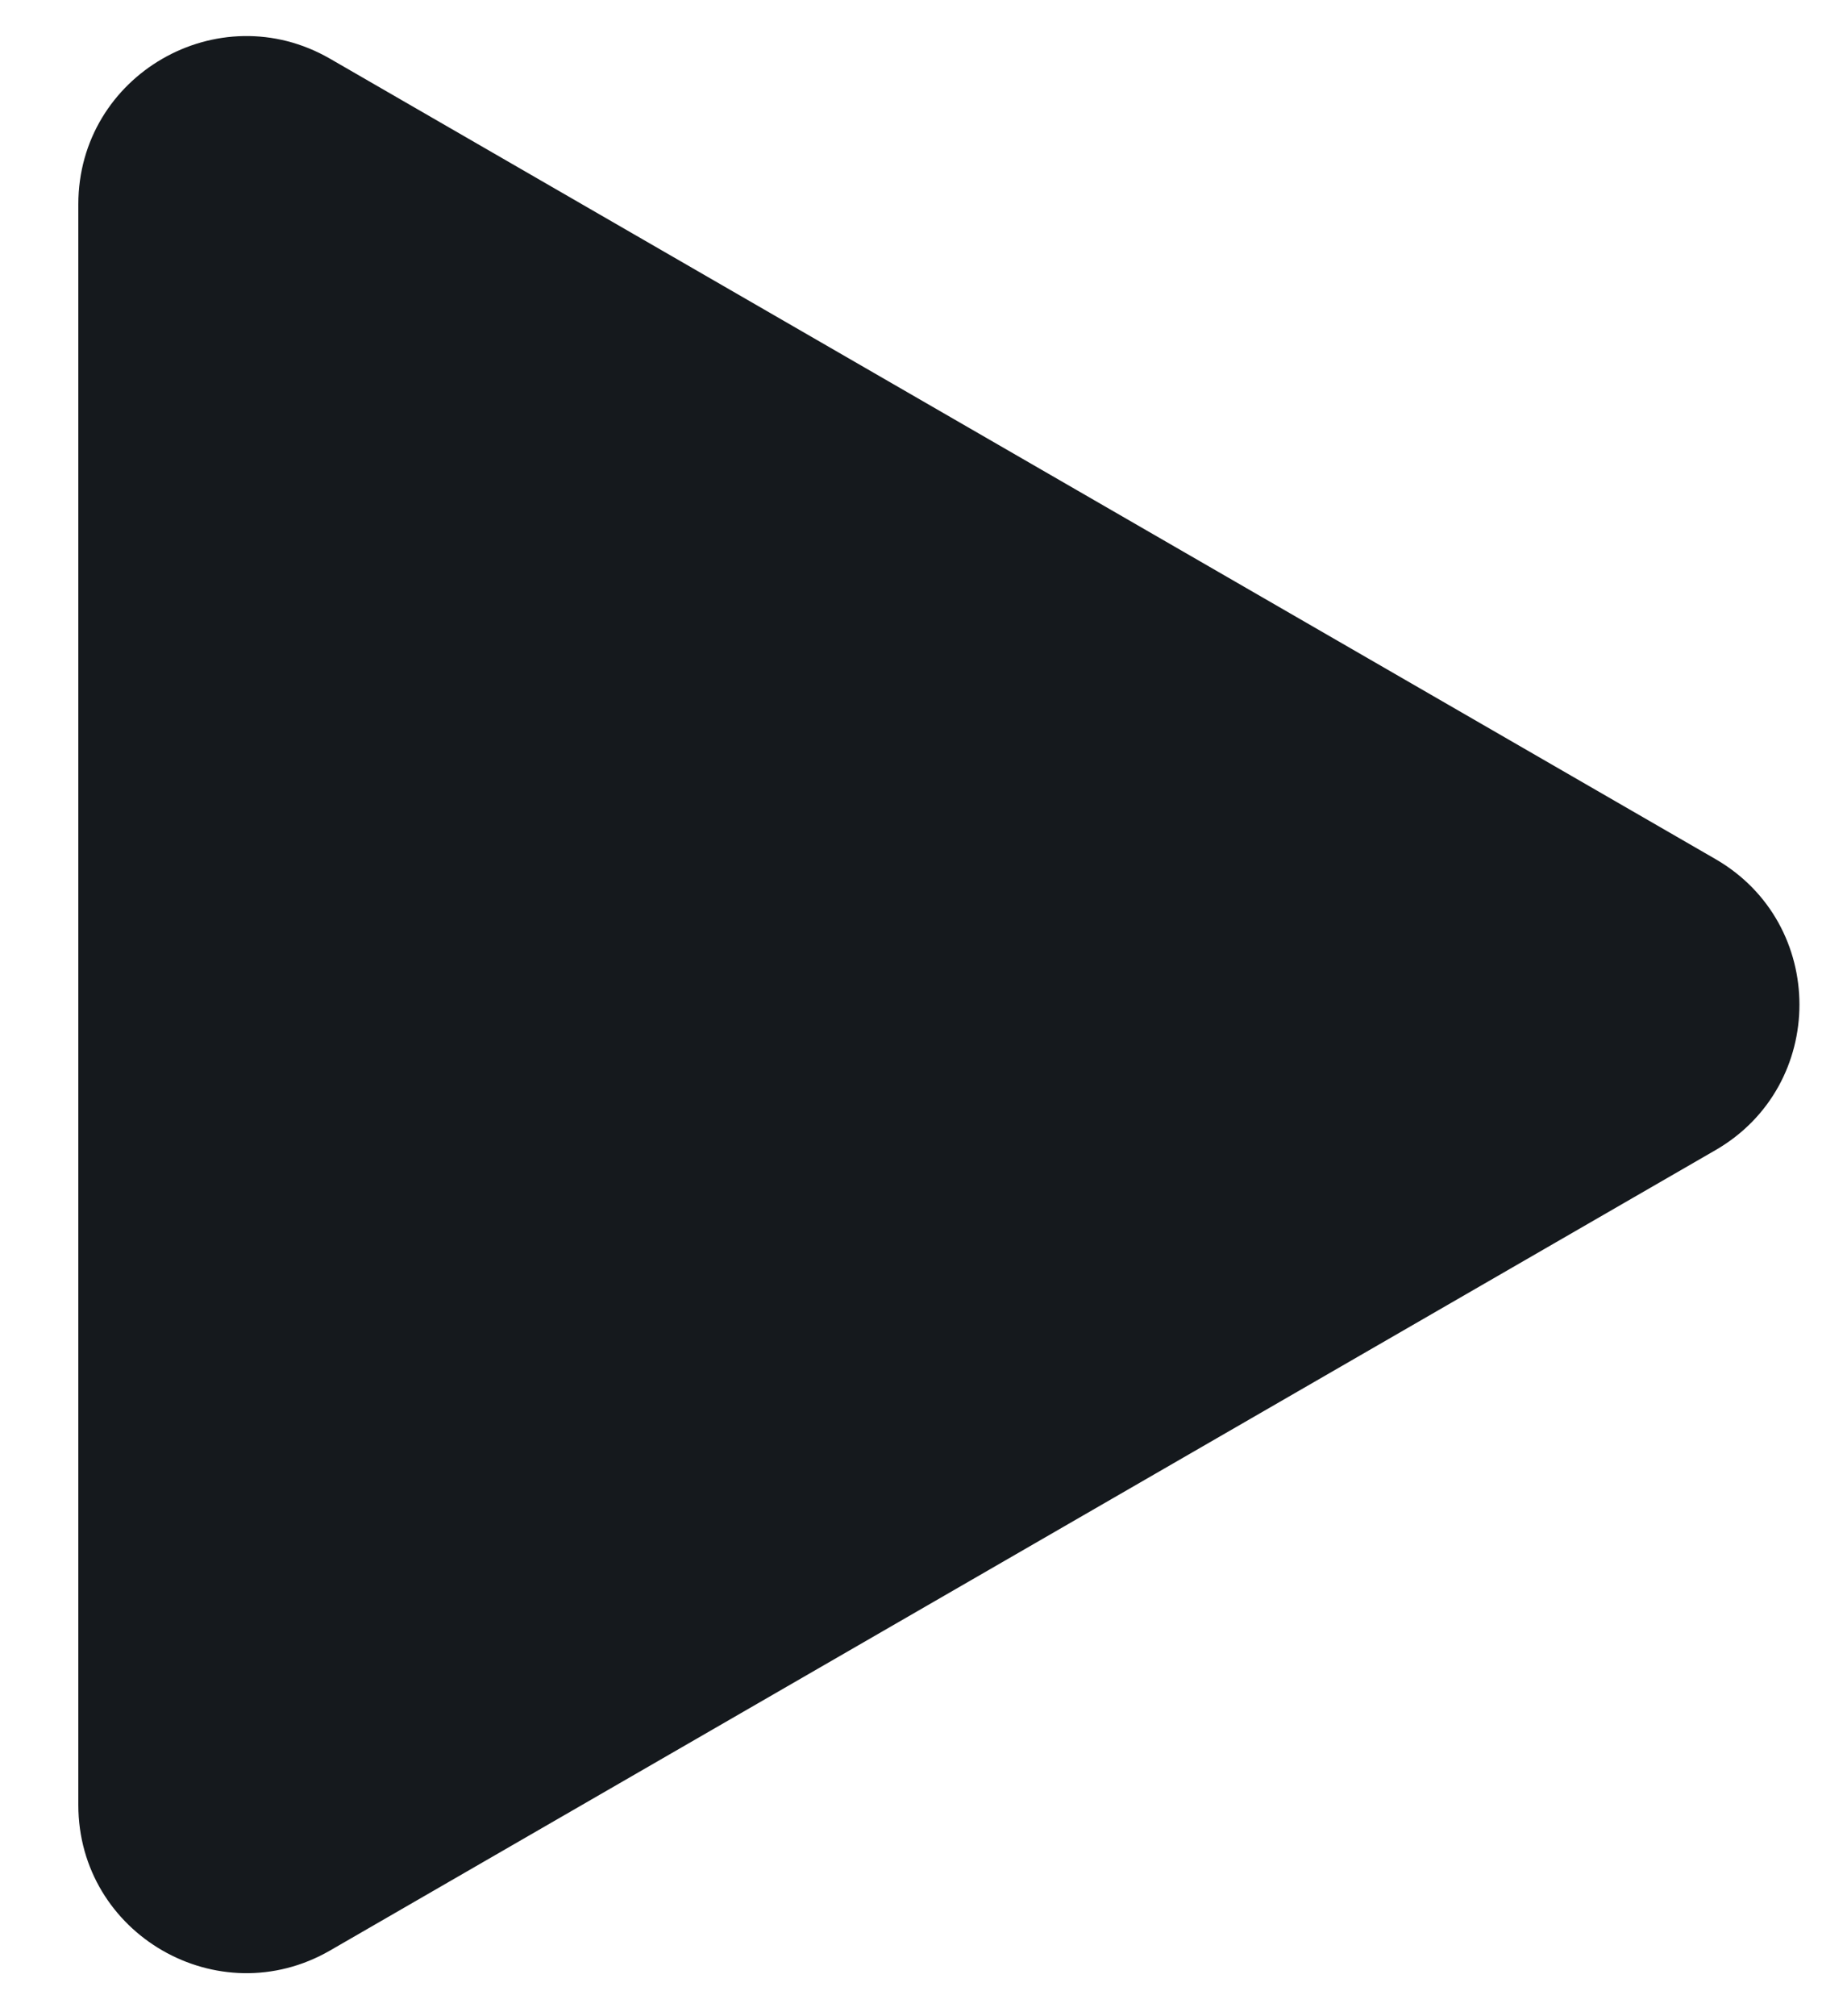 <svg width="22" height="24" viewBox="0 0 22 24" fill="none" xmlns="http://www.w3.org/2000/svg">
<path d="M20.433 10.226C21.767 10.996 21.767 12.921 20.433 13.691L3.933 23.217C2.6 23.987 0.933 23.024 0.933 21.485L0.933 2.432C0.933 0.893 2.6 -0.07 3.933 0.7L20.433 10.226Z" fill="#15191D"/>
</svg>
